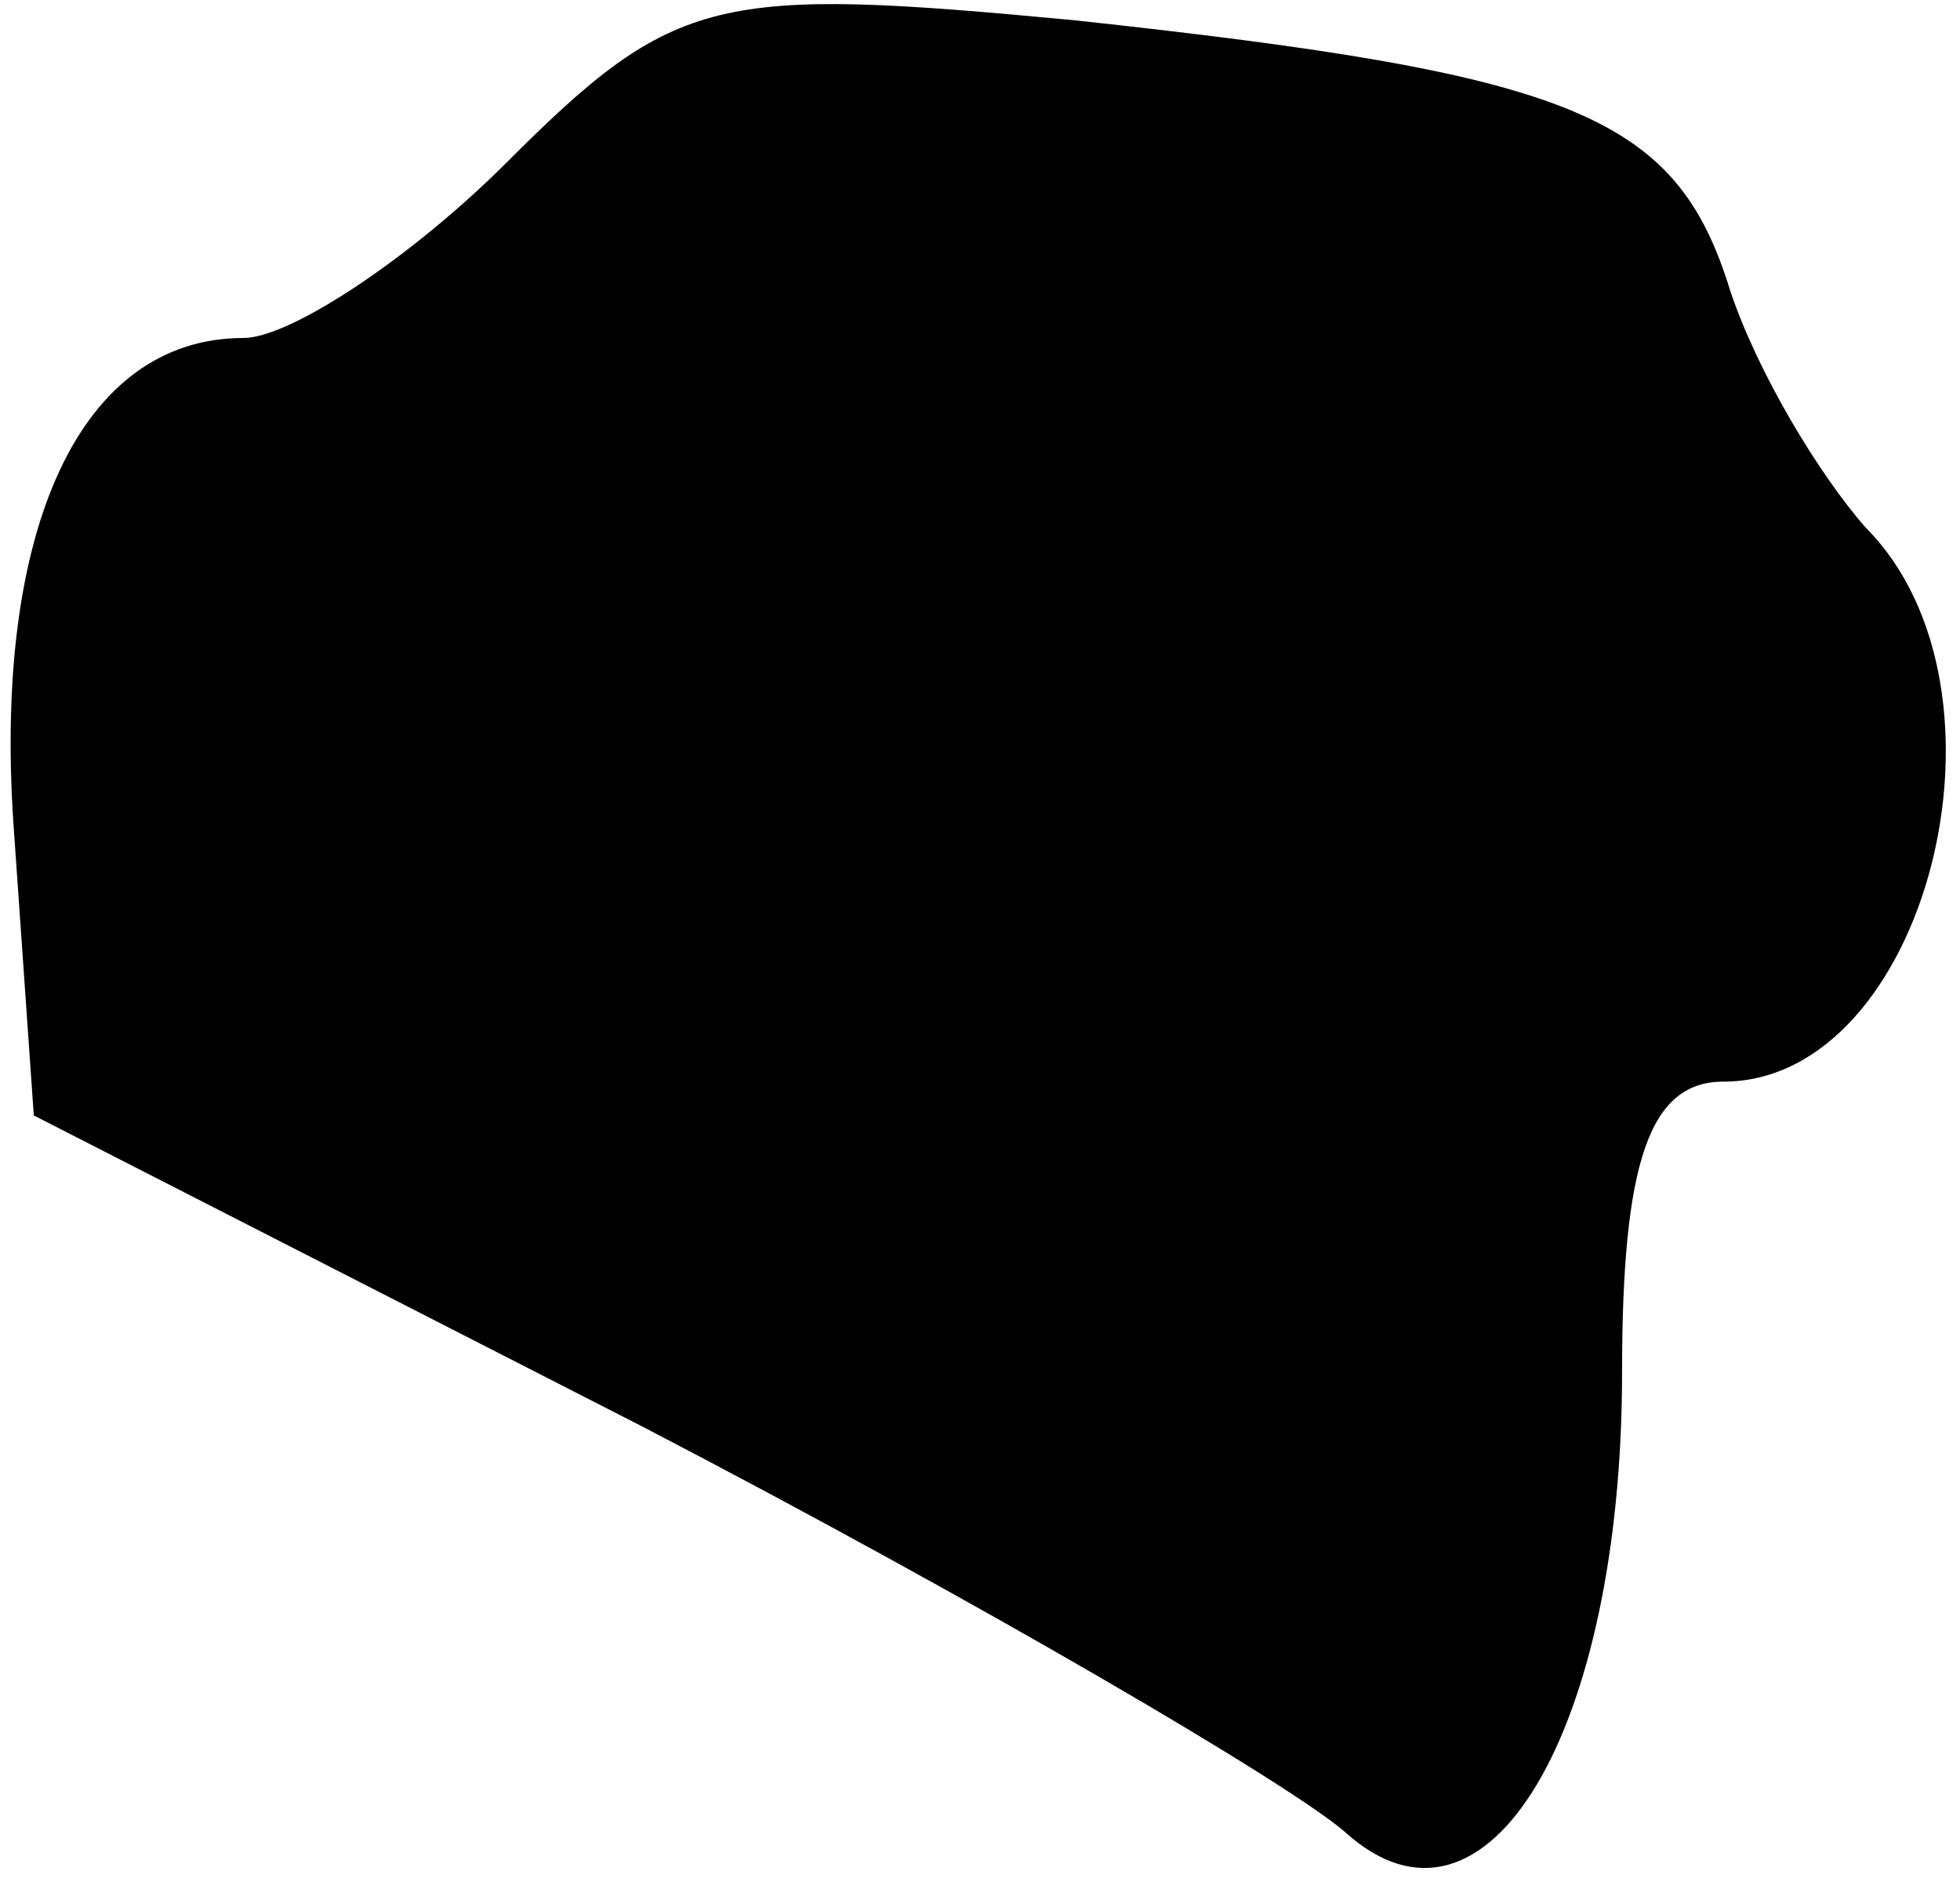 <?xml version="1.0" standalone="no"?>
<!DOCTYPE svg PUBLIC "-//W3C//DTD SVG 20010904//EN"
 "http://www.w3.org/TR/2001/REC-SVG-20010904/DTD/svg10.dtd">
<svg version="1.0" xmlns="http://www.w3.org/2000/svg"
 width="29pt" height="28pt" viewBox="0 0 29 28"
 preserveAspectRatio="xMidYMid meet">
<g transform="translate(0,28) scale(0.1,-0.1)"
fill="#000000" stroke="none">
<path fill="#000000" stroke="none" d="M75 256 c-14 -14 -32 -26 -39 -26 -24
0 -37 -28 -34 -72 l3 -43 90 -46 c50 -26 96 -53 104 -60 21 -19 41 15 41 68 0
31 4 43 15 43 30 0 45 58 21 82 -7 8 -16 23 -20 35 -8 26 -23 32 -97 40 -53 5
-59 4 -84 -21z"/>
</g>
</svg>
